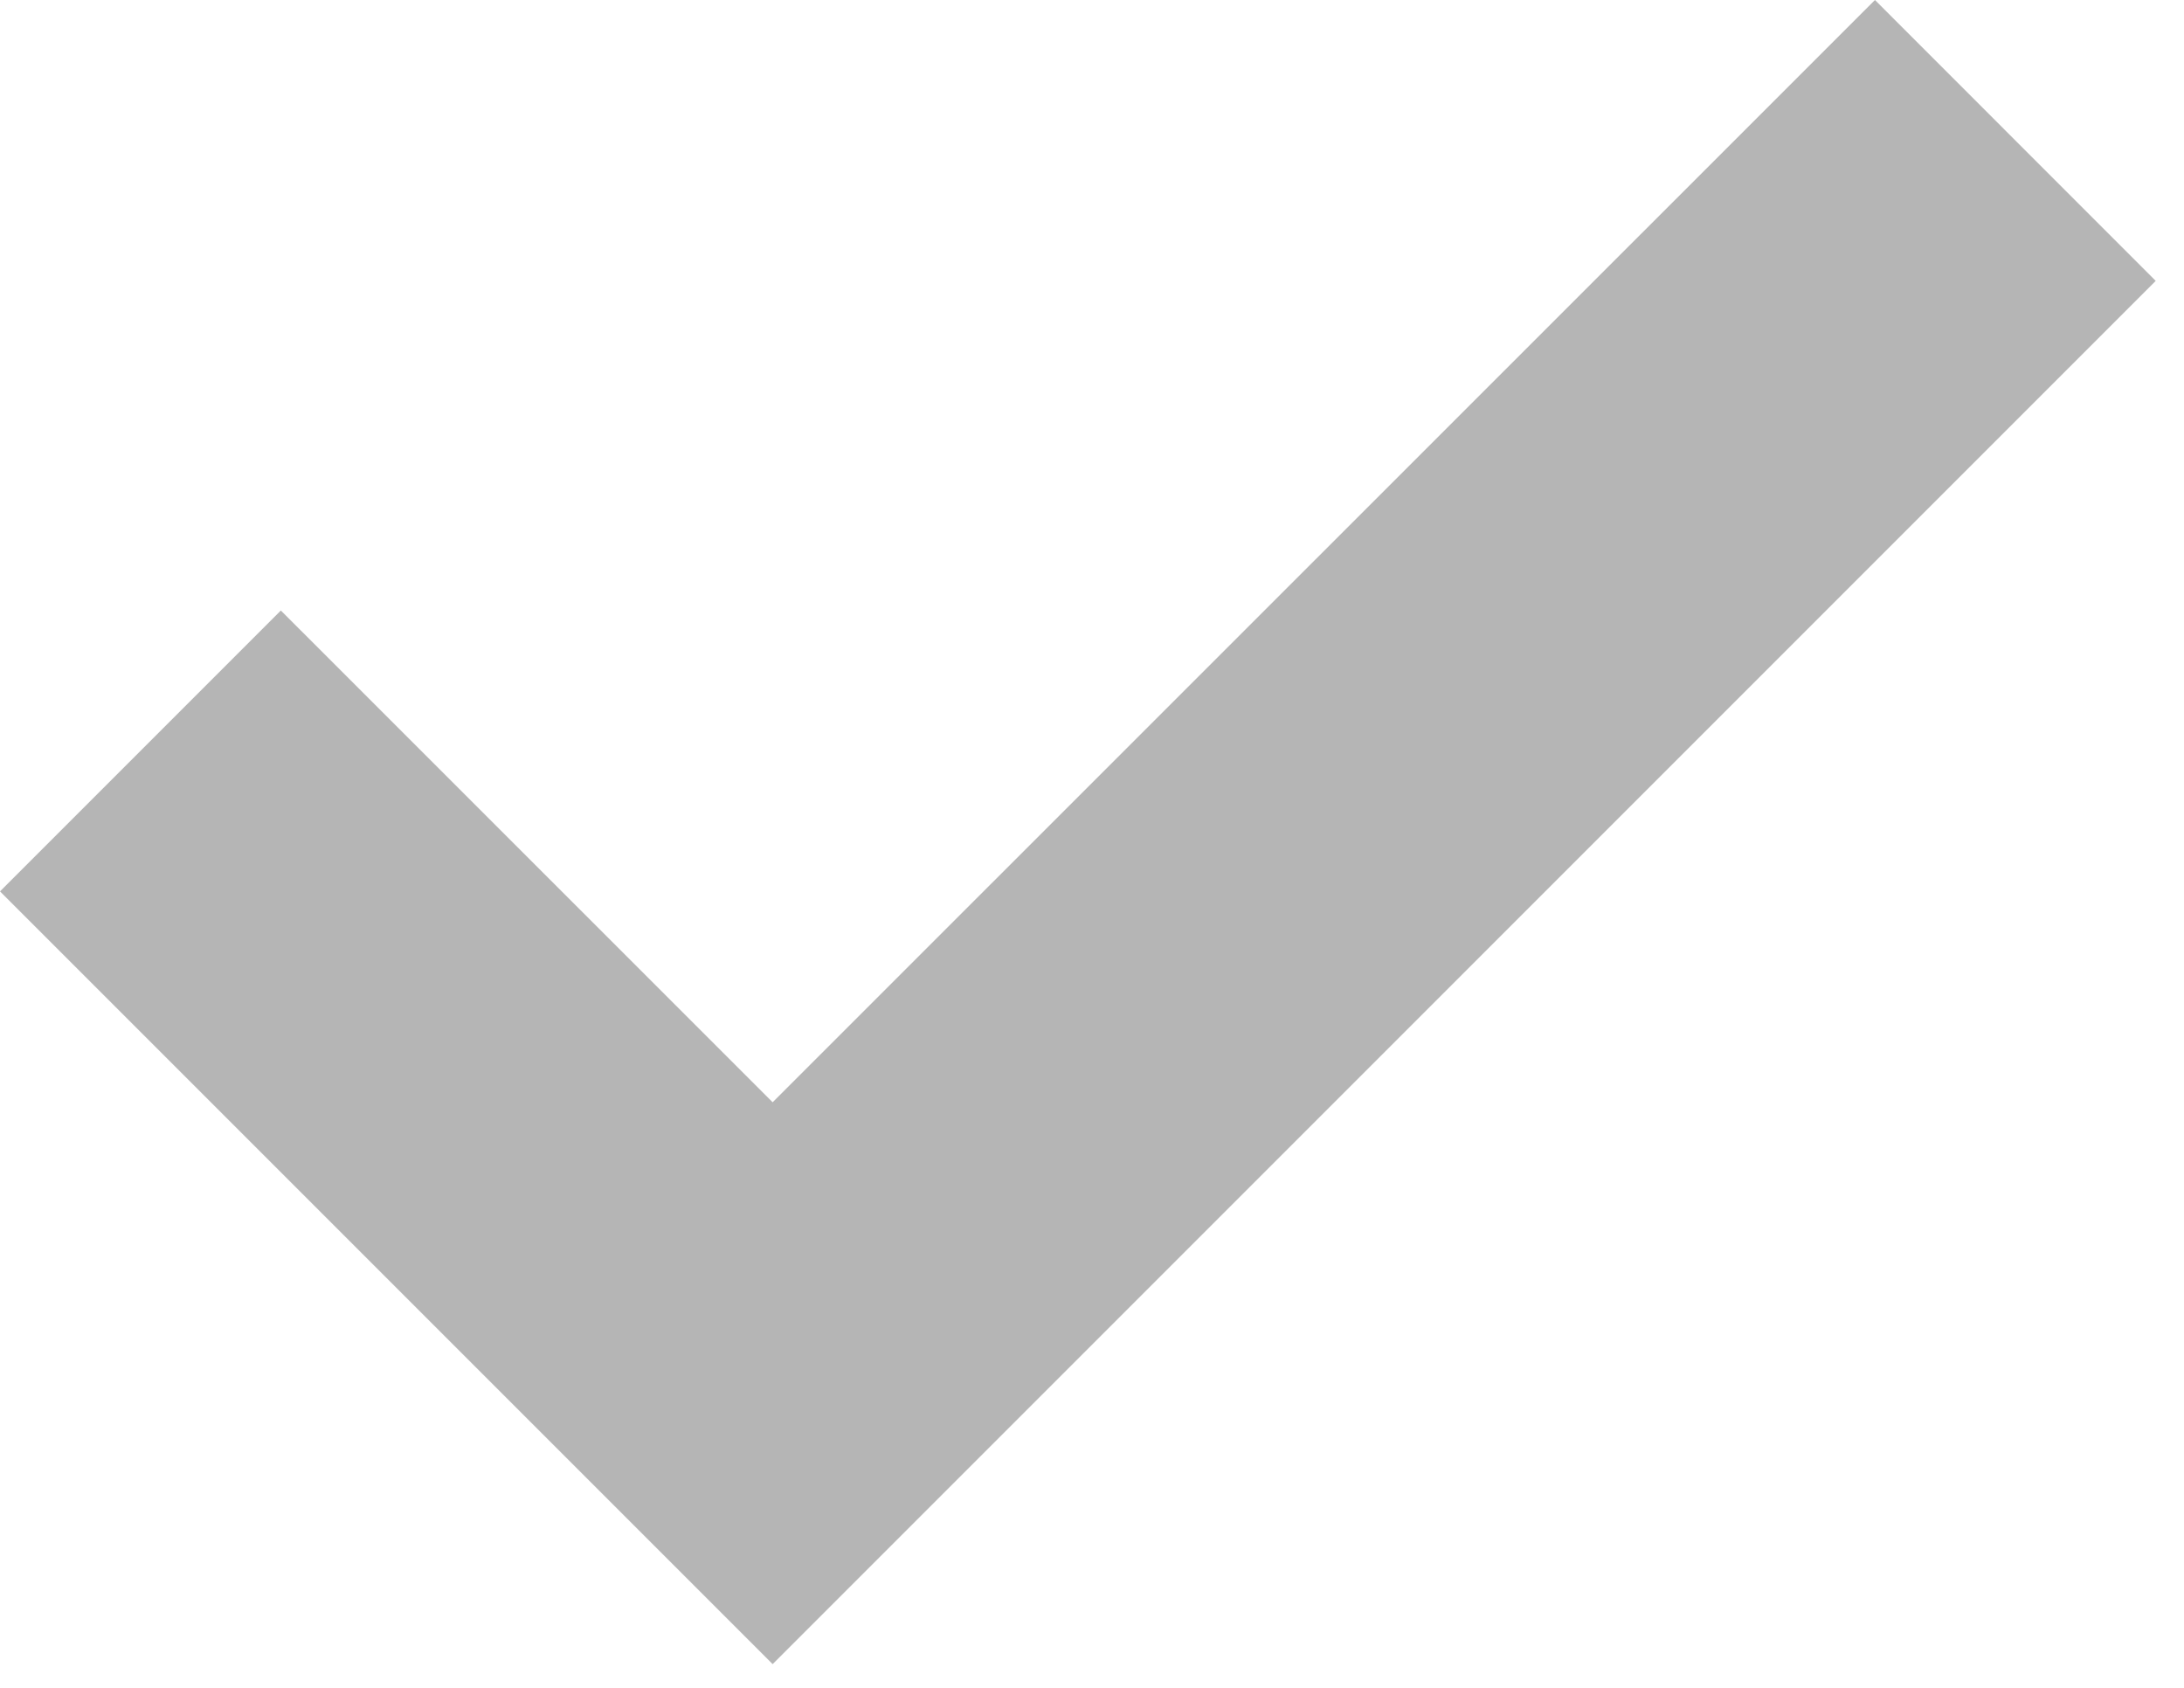 <svg width="22" height="17" viewBox="0 0 22 17" fill="none" xmlns="http://www.w3.org/2000/svg">
<path d="M2.829 6.149L0 8.978L7.783 16.761L21.715 2.829L18.887 0L7.783 11.102L2.829 6.149Z" fill="#B5B5B5"/>
</svg>

